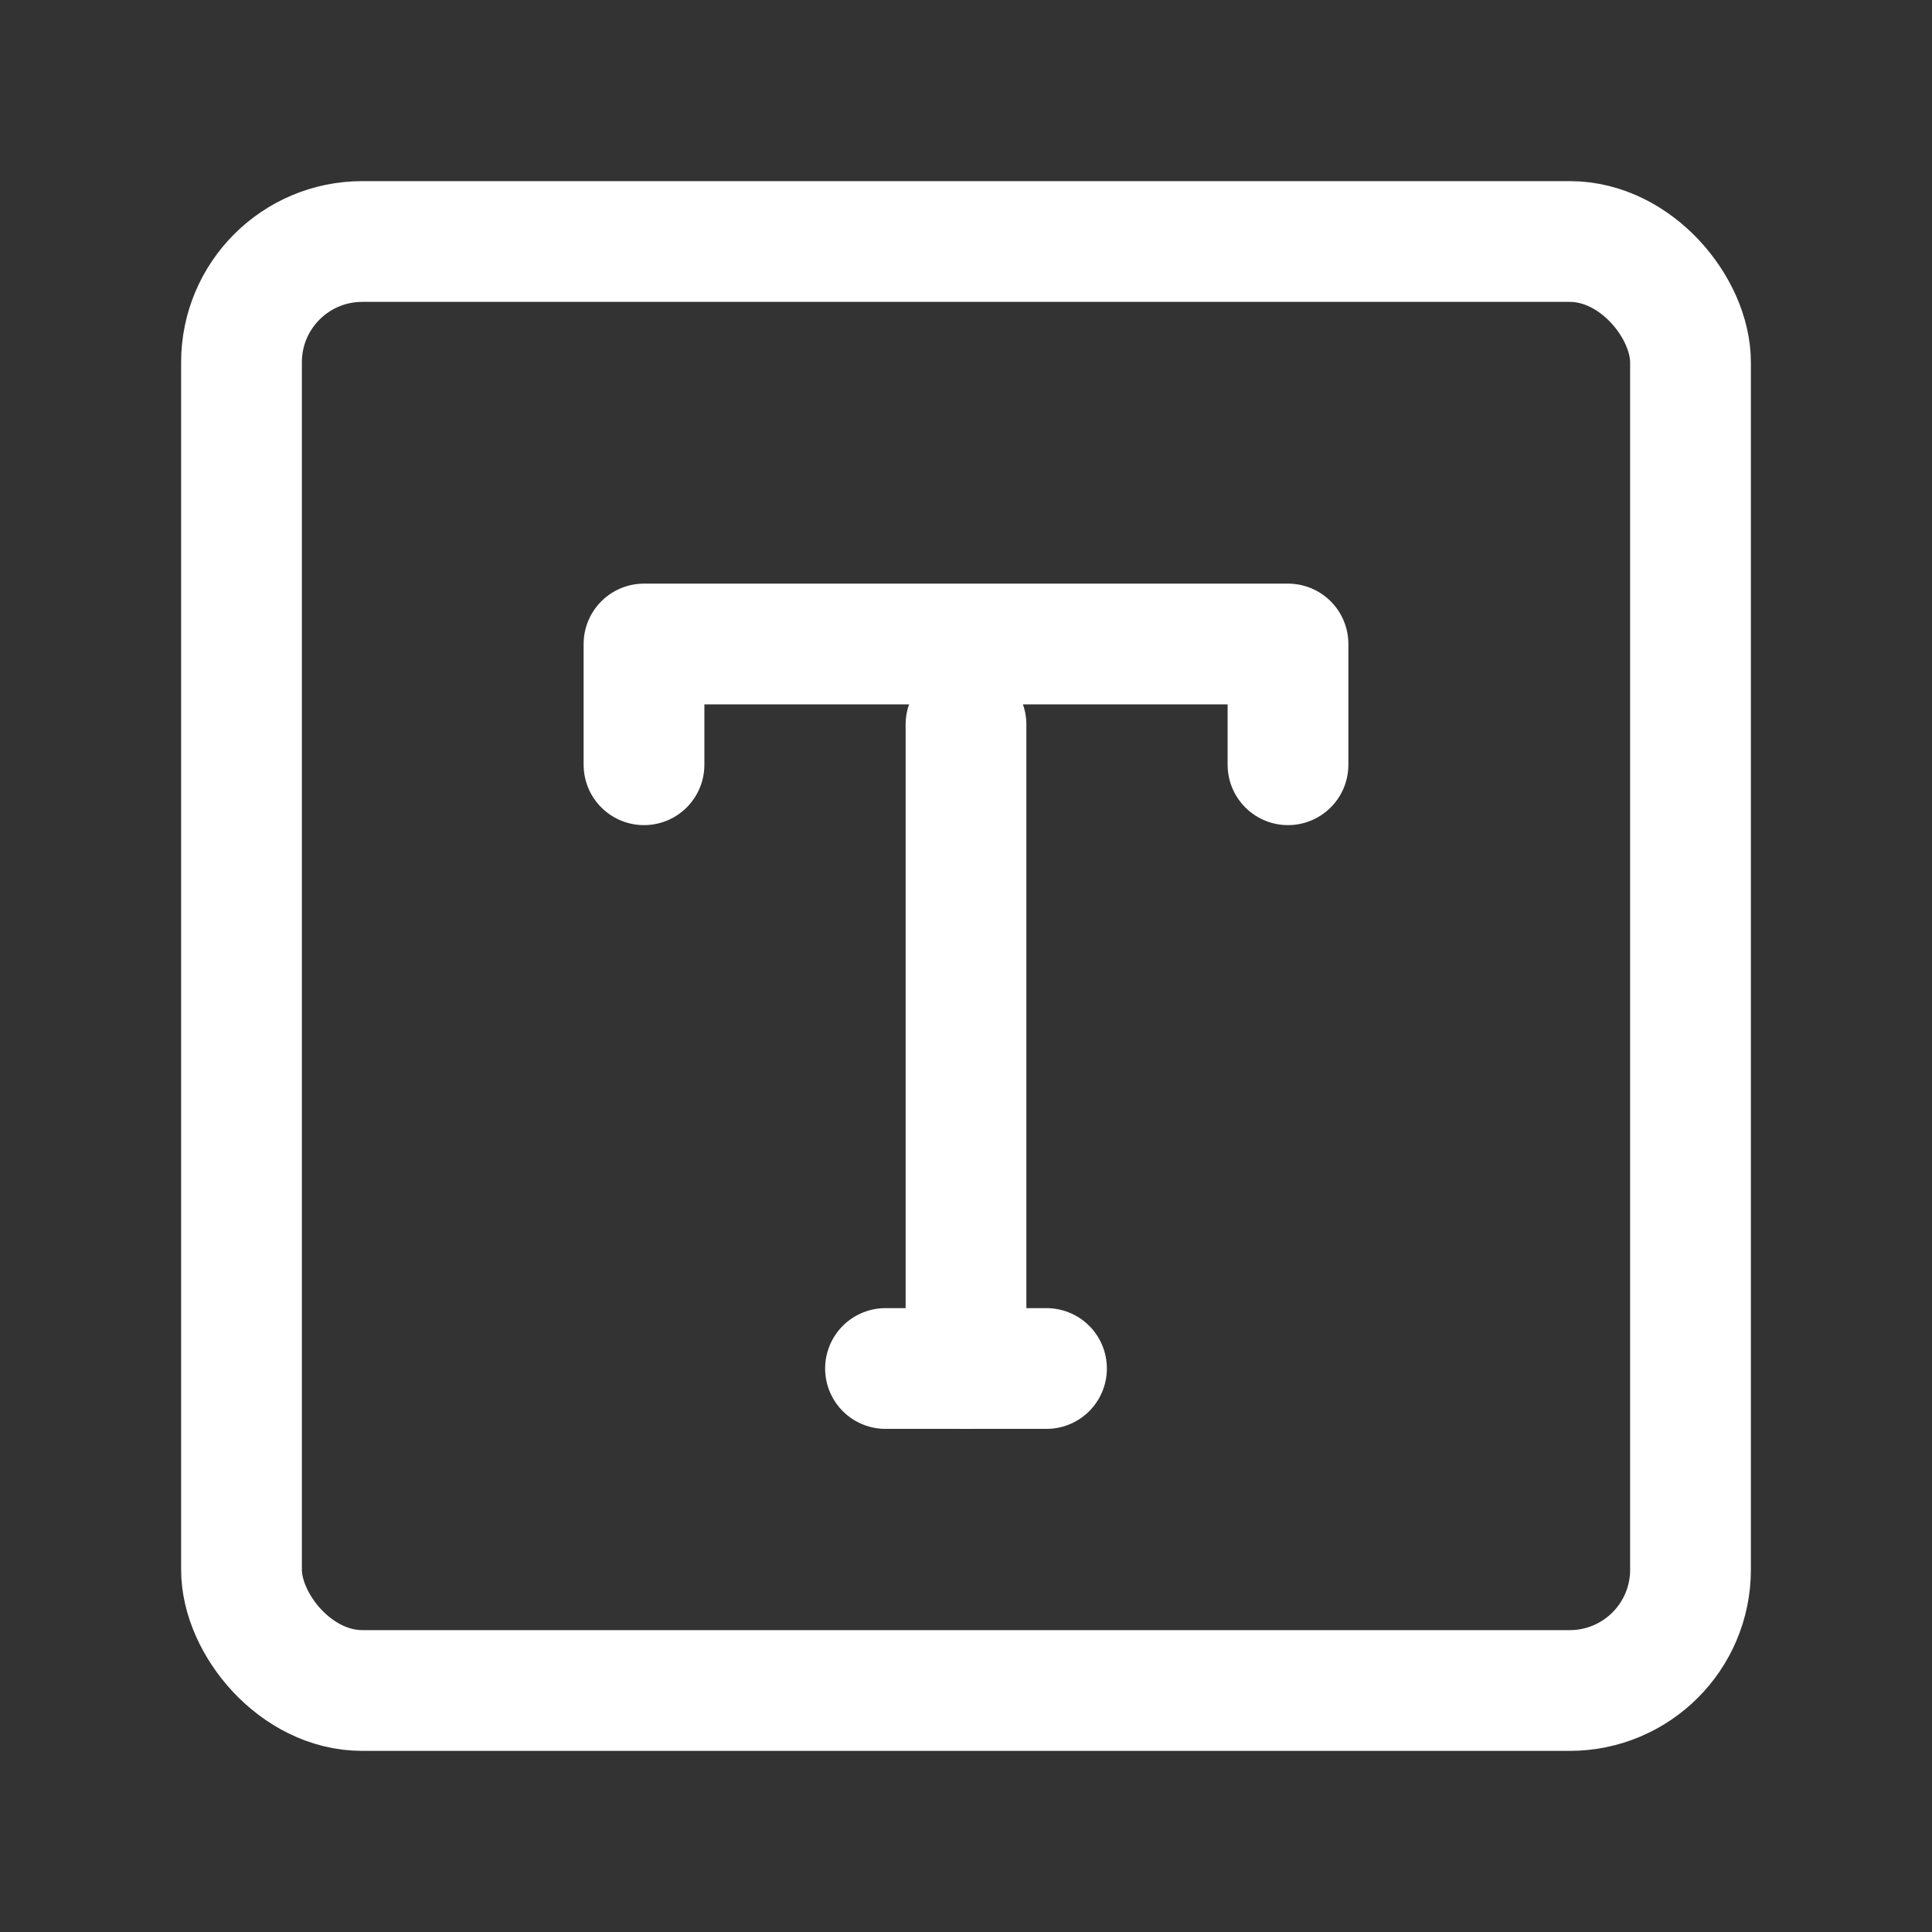 <?xml version="1.0" encoding="UTF-8"?><svg width="32" height="32" viewBox="0 0 48 48" fill="none" xmlns="http://www.w3.org/2000/svg"><rect x="0" y="0" width="48" height="48" fill="#333333" stroke="none"/><rect x="6" y="6" width="36" height="36" rx="3" fill="none" stroke="#ffffff" stroke-width="3" stroke-linejoin="round"/><path d="M16 19V16H32V19" stroke="#ffffff" stroke-width="3" stroke-linecap="round" stroke-linejoin="round"/><path d="M22 34H26" stroke="#ffffff" stroke-width="3" stroke-linecap="round" stroke-linejoin="round"/><path d="M24 18L24 34" stroke="#ffffff" stroke-width="3" stroke-linecap="round" stroke-linejoin="round"/></svg>